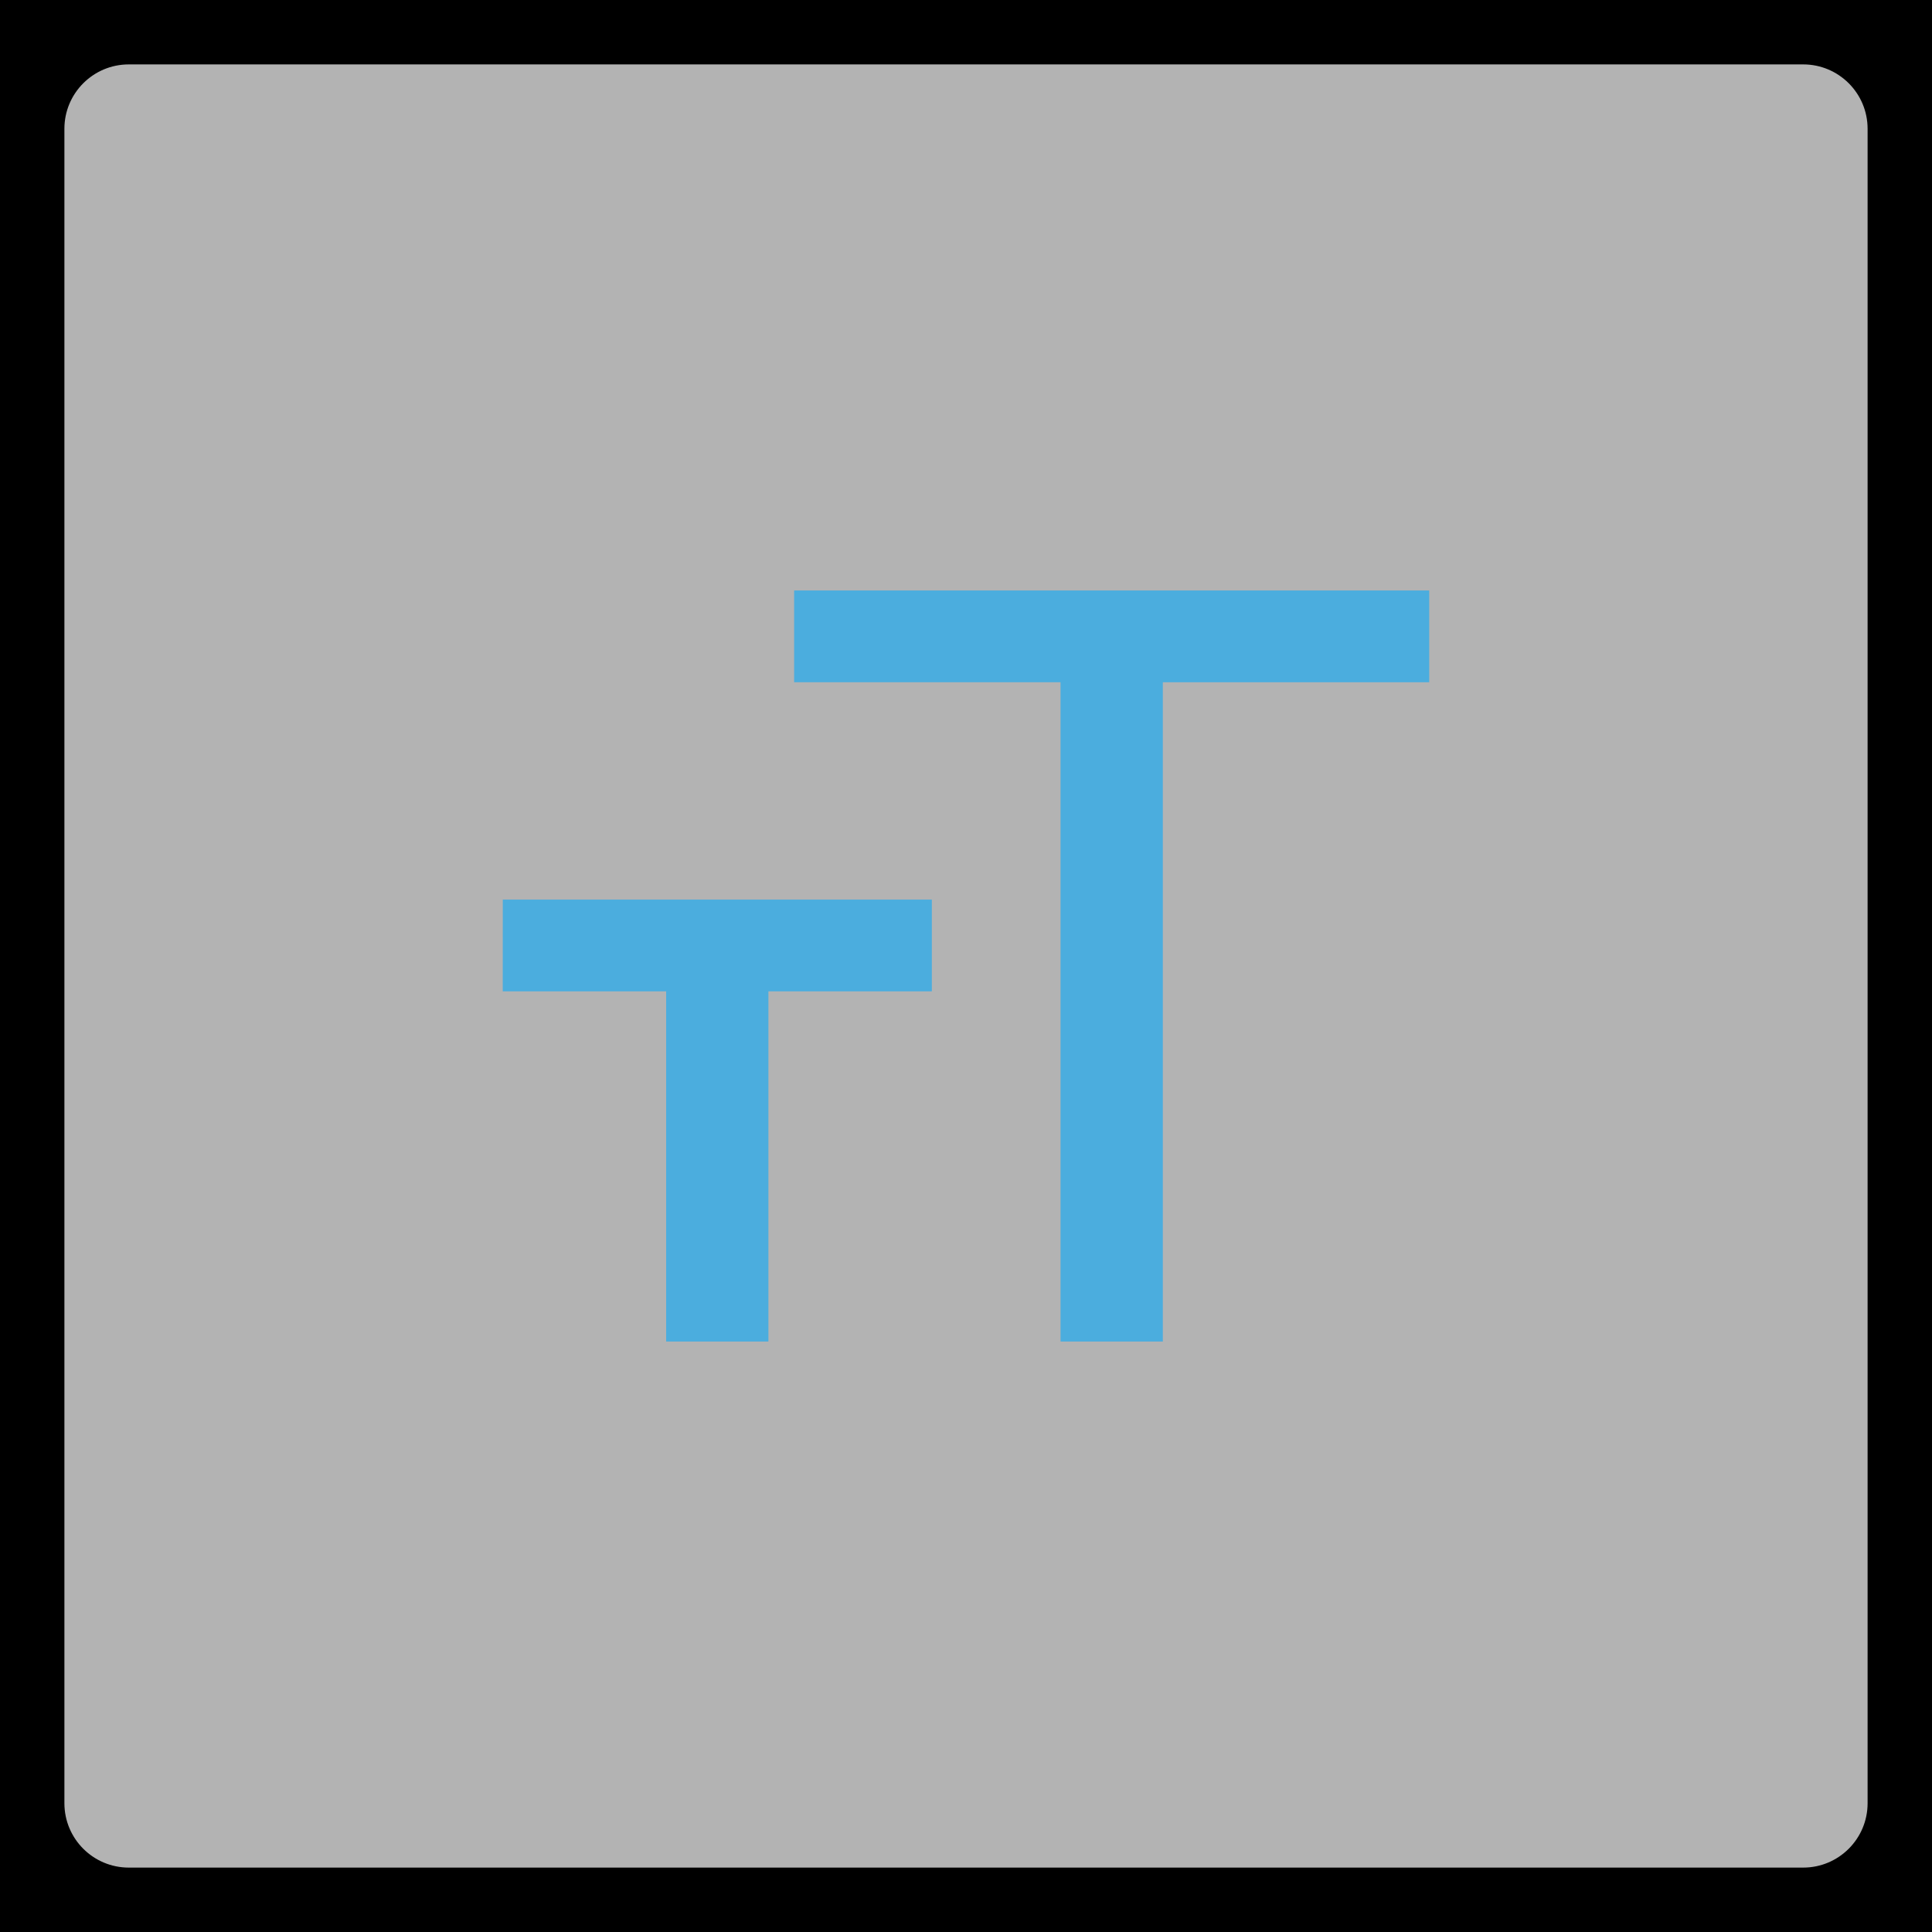 <?xml version="1.0" encoding="utf-8"?>
<!-- Generator: Adobe Illustrator 15.1.0, SVG Export Plug-In . SVG Version: 6.00 Build 0)  -->
<!DOCTYPE svg PUBLIC "-//W3C//DTD SVG 1.1//EN" "http://www.w3.org/Graphics/SVG/1.1/DTD/svg11.dtd">
<svg version="1.1" id="Layer_2" xmlns="http://www.w3.org/2000/svg" xmlns:xlink="http://www.w3.org/1999/xlink" x="0px" y="0px"
	 width="75px" height="75px" viewBox="0 0 75 75" enable-background="new 0 0 75 75" xml:space="preserve">
<rect width="75" height="75"/>
<path fill="#B3B3B3" d="M72.5,70c0,1.381-1.12,2.5-2.5,2.5H5c-1.381,0-2.5-1.119-2.5-2.5V5c0-1.381,1.119-2.5,2.5-2.5h65
	c1.38,0,2.5,1.119,2.5,2.5V70z"/>
<g id="format-text-size_1_">
	<g>
		<g>
			<g>
				<path fill="#4BADDE" d="M30.828,22.922h24.654v3.563H45.141v25.593H41.17V26.484H30.828V22.922z"/>
			</g>
		</g>
		<g>
			<g>
				<path fill="#4BADDE" d="M19.518,34.922h16.656v3.563H29.83v13.594h-3.97V38.484h-6.344L19.518,34.922L19.518,34.922z"/>
			</g>
		</g>
	</g>
</g>
</svg>
